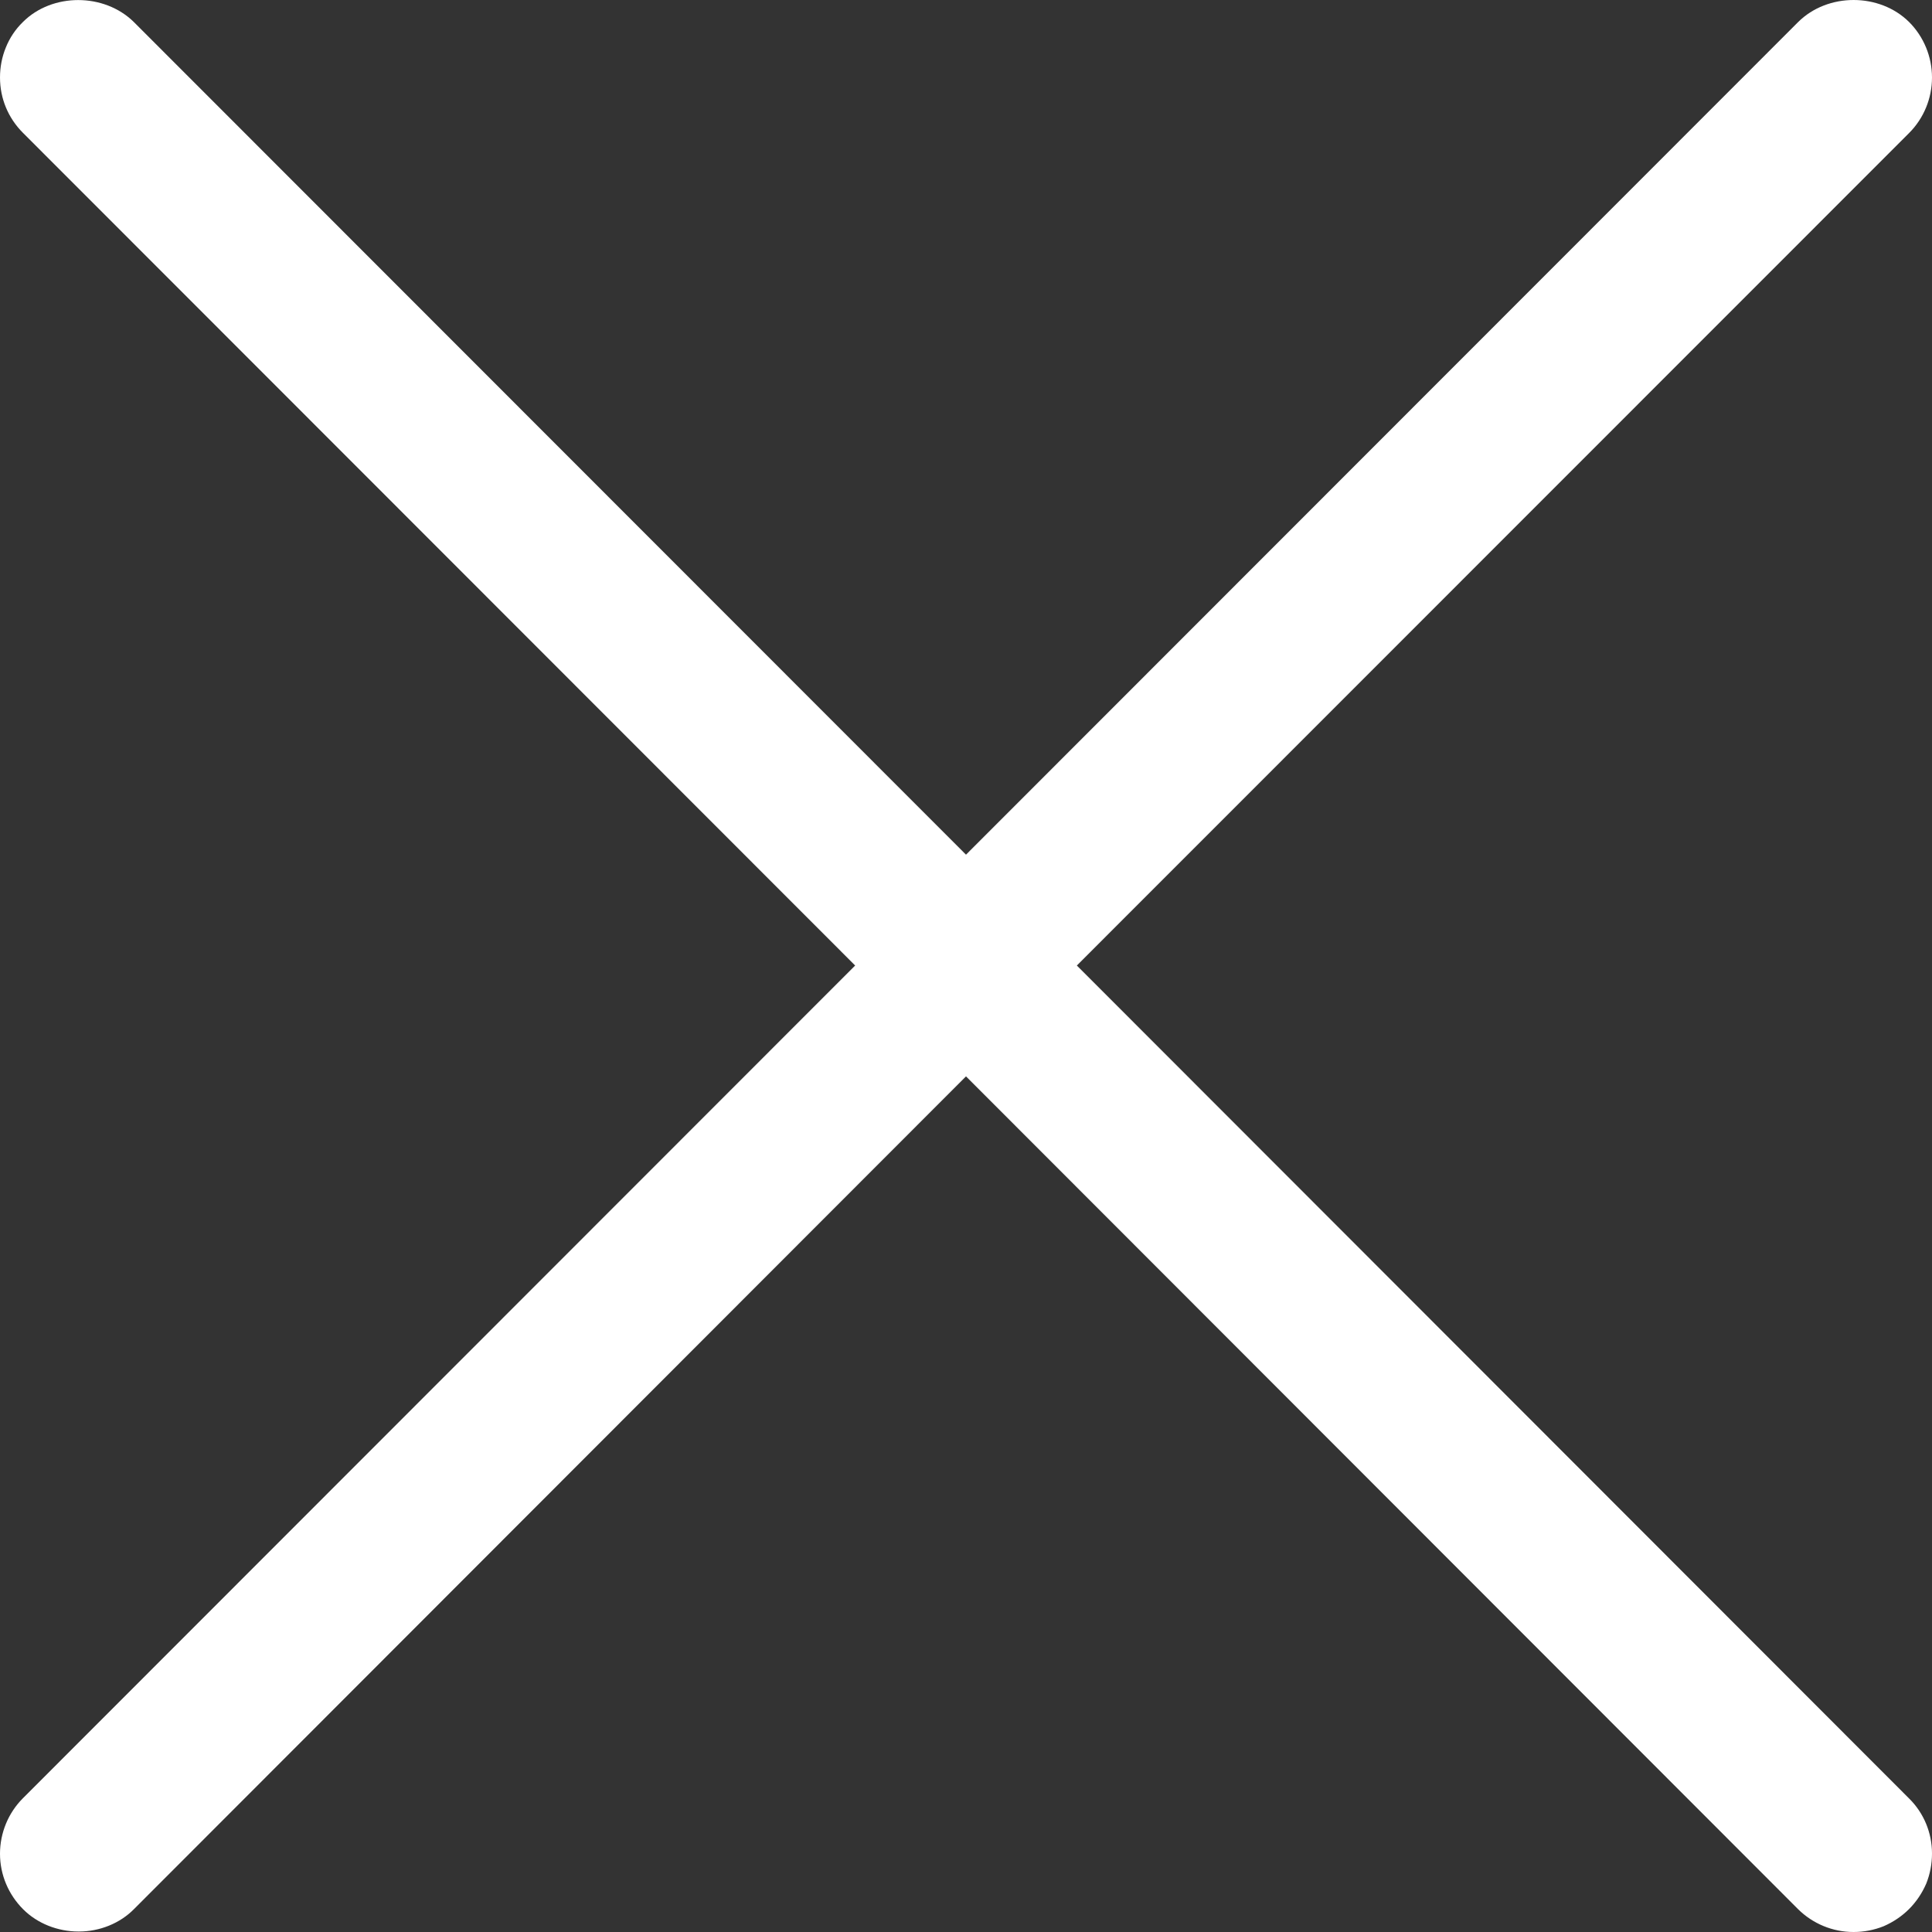 <svg width="8" height="8" viewBox="0 0 8 8" fill="none" xmlns="http://www.w3.org/2000/svg">
<rect x="0" y="0" width="8" height="8" fill="#333333" stroke="none"/>
<path d="M4.459 3.998L7.905 0.551C7.966 0.49 8 0.407 8 0.321C8 0.235 7.966 0.152 7.905 0.091C7.783 -0.03 7.568 -0.031 7.445 0.092L4 3.539L0.554 0.091C0.431 -0.03 0.216 -0.03 0.095 0.091C0.064 0.121 0.04 0.157 0.024 0.197C0.008 0.236 -0 0.278 7.25726e-06 0.321C7.25726e-06 0.408 0.034 0.489 0.095 0.55L3.541 3.998L0.095 7.446C0.034 7.507 5.59499e-05 7.59 0 7.676C0 7.763 0.035 7.845 0.096 7.906C0.155 7.965 0.239 7.998 0.325 7.998H0.327C0.413 7.998 0.497 7.964 0.555 7.905L4 4.457L7.446 7.906C7.507 7.966 7.589 8 7.675 8C7.718 8 7.76 7.992 7.8 7.976C7.839 7.959 7.875 7.935 7.905 7.905C7.935 7.875 7.959 7.839 7.976 7.8C7.992 7.76 8 7.718 8 7.675C8 7.589 7.966 7.507 7.905 7.447L4.459 3.998Z" fill="white"/>
</svg>
